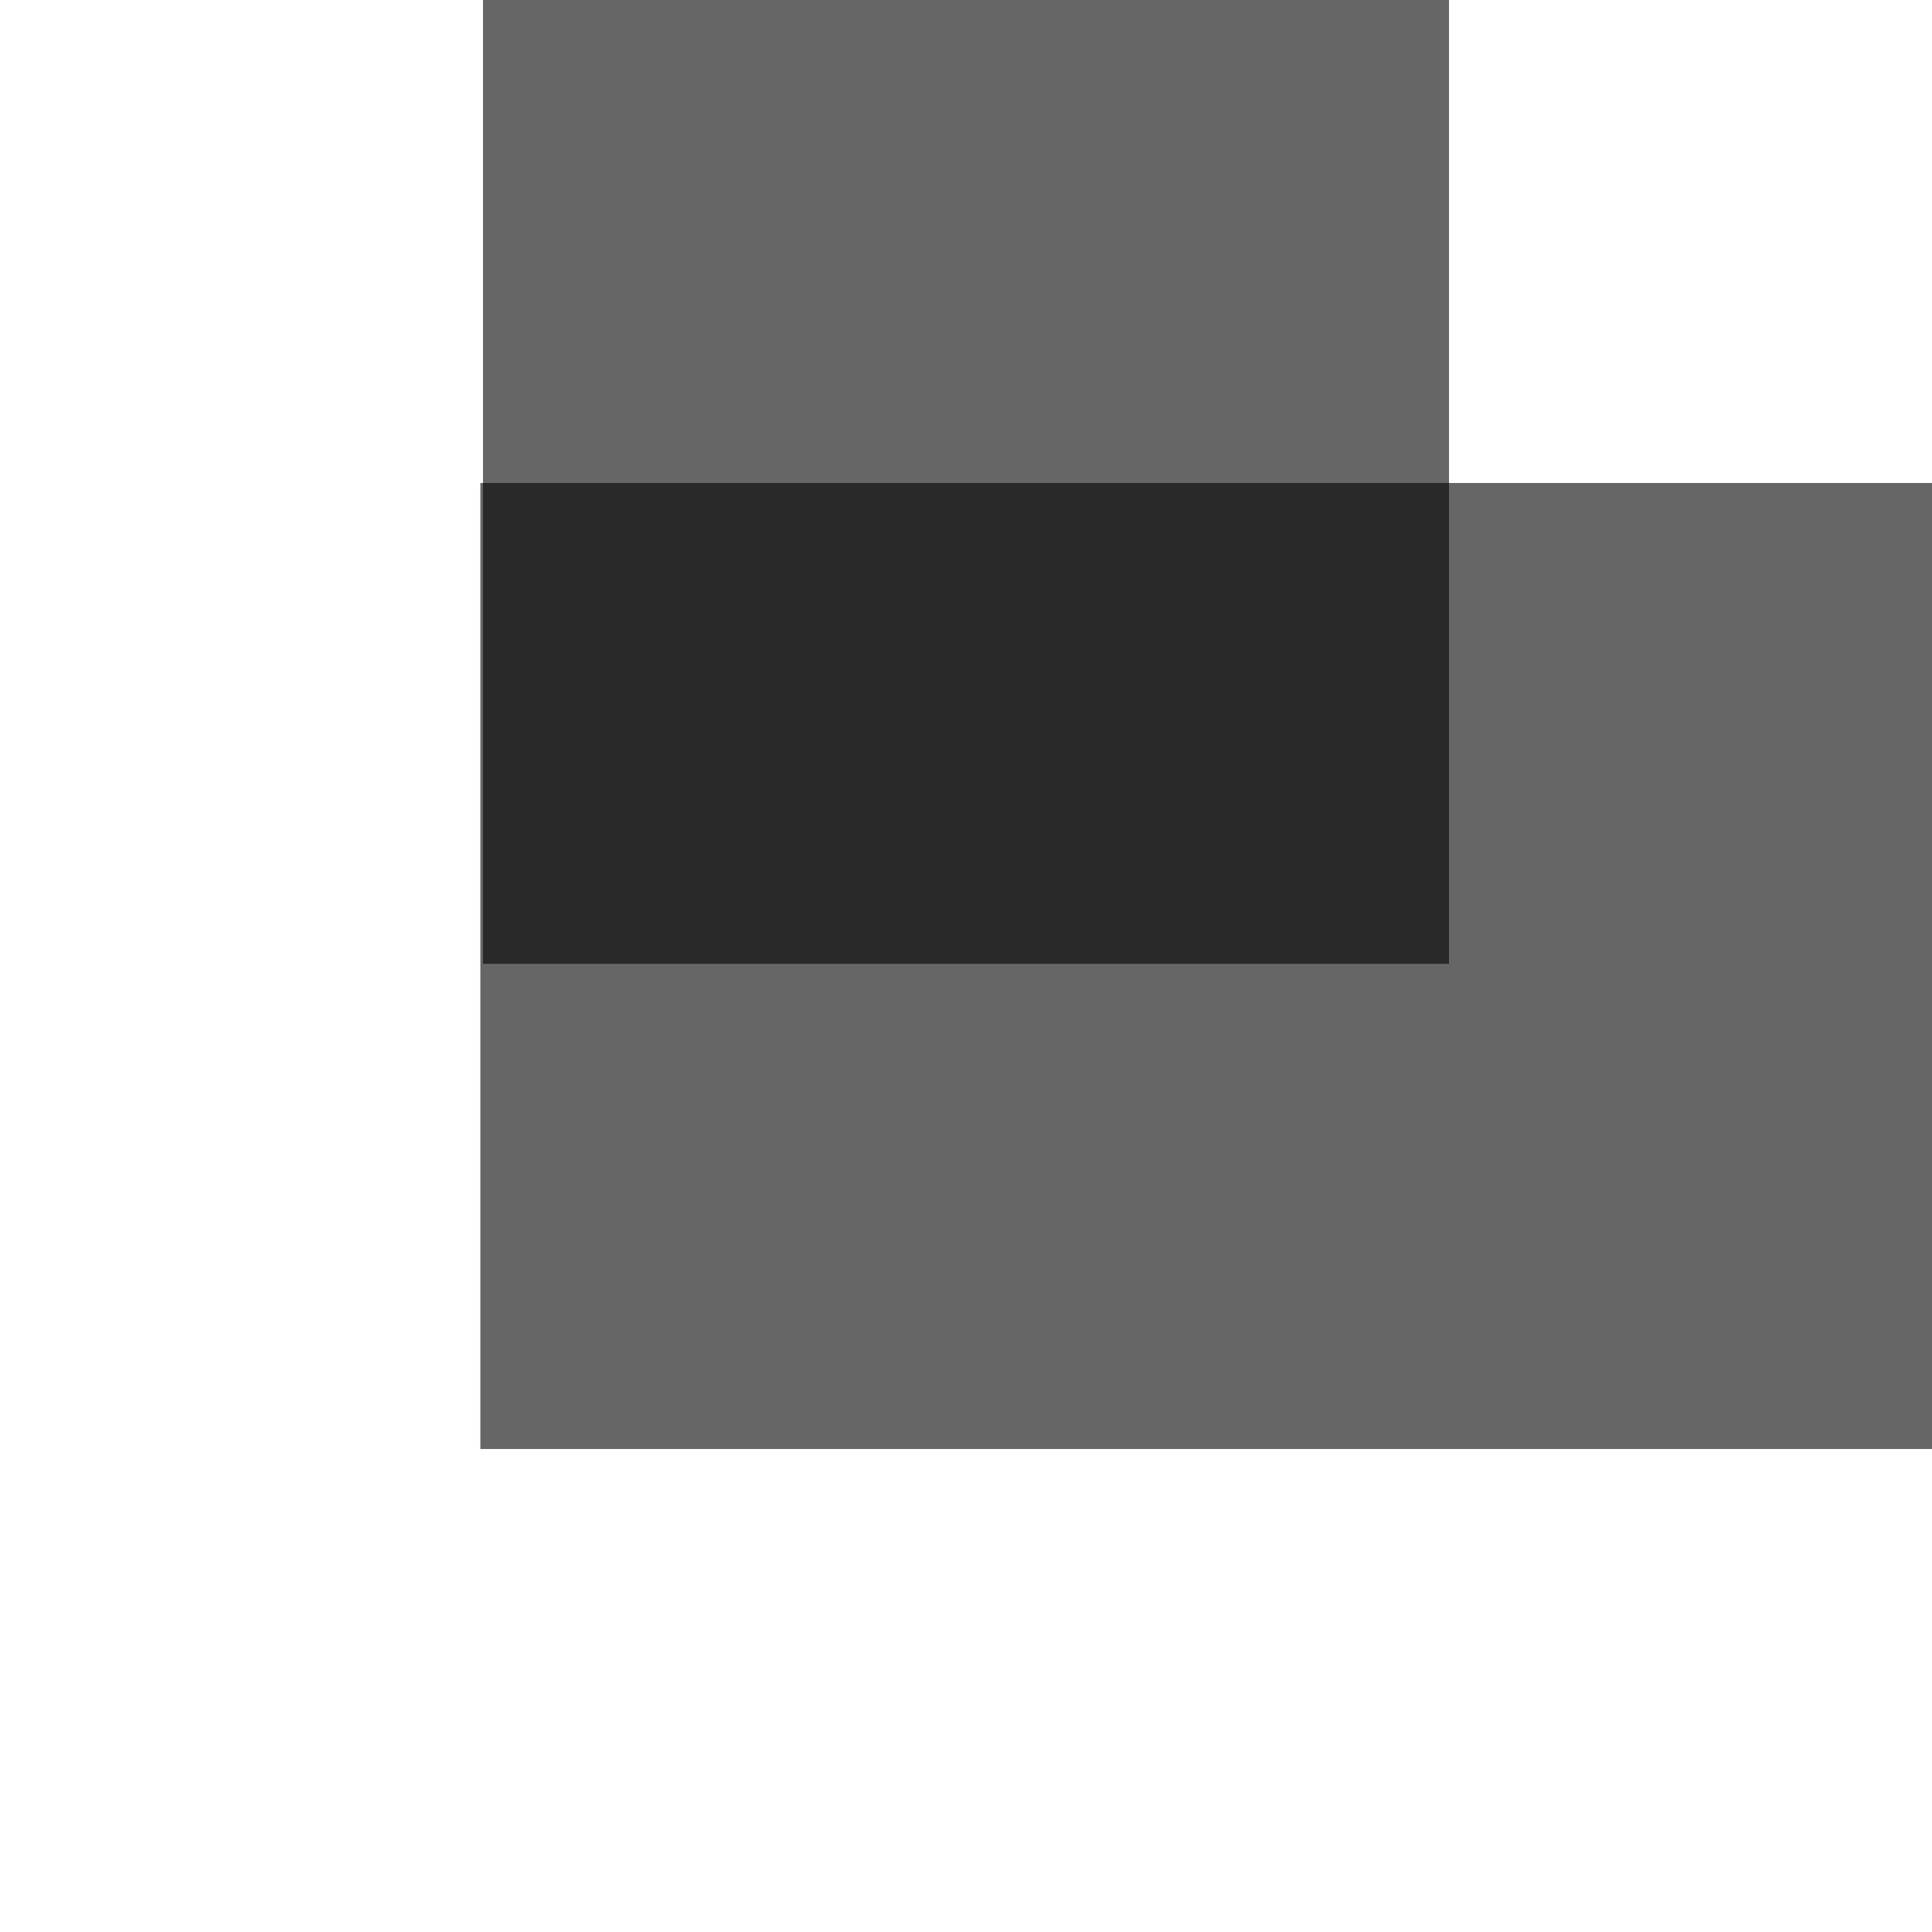 <?xml version="1.0" encoding="UTF-8" standalone="no"?>
<!-- Created with Inkscape (http://www.inkscape.org/) -->

<svg
   xmlns:dc="http://purl.org/dc/elements/1.1/"
   xmlns:cc="http://creativecommons.org/ns#"
   xmlns:rdf="http://www.w3.org/1999/02/22-rdf-syntax-ns#"
   xmlns:svg="http://www.w3.org/2000/svg"
   xmlns="http://www.w3.org/2000/svg"
   xmlns:sodipodi="http://sodipodi.sourceforge.net/DTD/sodipodi-0.dtd"
   xmlns:inkscape="http://www.inkscape.org/namespaces/inkscape"
   width="512"
   height="512"
   id="svg2"
   version="1.1"
   inkscape:version="0.48.4 r9939"
   sodipodi:docname="corner.svg"
   inkscape:export-filename="/home/kristofer/git/Sammidysam/7dRTS/img/wall/straight.png"
   inkscape:export-xdpi="90"
   inkscape:export-ydpi="90">
  <defs
     id="defs4">
    <filter
       id="filter3025"
       x="-0.15"
       width="1.3"
       y="-0.15"
       height="1.3"
       inkscape:menu-tooltip="Stone wall texture to use with not too saturated colors"
       inkscape:menu="Textures"
       inkscape:label="Stone wall"
       color-interpolation-filters="sRGB">
      <feTurbulence
         id="feTurbulence3027"
         type="turbulence"
         numOctaves="5"
         baseFrequency="0.08 0.175"
         seed="25" />
      <feColorMatrix
         id="feColorMatrix3029"
         result="result5"
         values="1 0 0 0 0 0 1 0 0 0 0 0 1 0 0 0 0 0 2 0 " />
      <feComposite
         id="feComposite3031"
         in2="result5"
         in="SourceGraphic"
         operator="in" />
      <feMorphology
         id="feMorphology3033"
         operator="dilate"
         radius="0.65"
         result="result3" />
      <feTurbulence
         id="feTurbulence3035"
         numOctaves="7"
         baseFrequency="0.05 0.09"
         type="fractalNoise"
         seed="25" />
      <feGaussianBlur
         id="feGaussianBlur3037"
         stdDeviation="2"
         result="result7" />
      <feDisplacementMap
         id="feDisplacementMap3039"
         in2="result7"
         in="result3"
         xChannelSelector="R"
         yChannelSelector="G"
         scale="5"
         result="result4" />
      <feFlood
         id="feFlood3041"
         flood-opacity="1"
         flood-color="rgb(255,255,255)"
         result="result8" />
      <feComposite
         id="feComposite3043"
         in2="result4"
         k3="0.7"
         k1="0.7"
         result="result2"
         operator="arithmetic" />
      <feComposite
         id="feComposite3045"
         in2="SourceAlpha"
         k2="1"
         in="result2"
         operator="arithmetic"
         k1="1"
         result="result6" />
      <feBlend
         id="feBlend3047"
         in2="result6"
         mode="multiply"
         in="result6" />
    </filter>
    <filter
       id="filter3025-8"
       x="-0.15"
       width="1.3"
       y="-0.15"
       height="1.3"
       inkscape:menu-tooltip="Stone wall texture to use with not too saturated colors"
       inkscape:menu="Textures"
       inkscape:label="Stone wall"
       color-interpolation-filters="sRGB">
      <feTurbulence
         id="feTurbulence3027-7"
         type="turbulence"
         numOctaves="5"
         baseFrequency="0.08 0.175"
         seed="25" />
      <feColorMatrix
         id="feColorMatrix3029-8"
         result="result5"
         values="1 0 0 0 0 0 1 0 0 0 0 0 1 0 0 0 0 0 2 0 " />
      <feComposite
         id="feComposite3031-5"
         in2="result5"
         in="SourceGraphic"
         operator="in" />
      <feMorphology
         id="feMorphology3033-9"
         operator="dilate"
         radius="0.65"
         result="result3" />
      <feTurbulence
         id="feTurbulence3035-3"
         numOctaves="7"
         baseFrequency="0.05 0.09"
         type="fractalNoise"
         seed="25" />
      <feGaussianBlur
         id="feGaussianBlur3037-1"
         stdDeviation="2"
         result="result7" />
      <feDisplacementMap
         id="feDisplacementMap3039-5"
         in2="result7"
         in="result3"
         xChannelSelector="R"
         yChannelSelector="G"
         scale="5"
         result="result4" />
      <feFlood
         id="feFlood3041-8"
         flood-opacity="1"
         flood-color="rgb(255,255,255)"
         result="result8" />
      <feComposite
         k4="0"
         k2="0"
         id="feComposite3043-0"
         in2="result4"
         k3="0.7"
         k1="0.7"
         result="result2"
         operator="arithmetic" />
      <feComposite
         k4="0"
         k3="0"
         id="feComposite3045-3"
         in2="SourceAlpha"
         k2="1"
         in="result2"
         operator="arithmetic"
         k1="1"
         result="result6" />
      <feBlend
         id="feBlend3047-9"
         in2="result6"
         mode="multiply"
         in="result6" />
    </filter>
  </defs>
  <sodipodi:namedview
     id="base"
     pagecolor="#ffffff"
     bordercolor="#666666"
     borderopacity="1.0"
     inkscape:pageopacity="0.0"
     inkscape:pageshadow="2"
     inkscape:zoom="0.80675647"
     inkscape:cx="255.98305"
     inkscape:cy="278.17938"
     inkscape:document-units="px"
     inkscape:current-layer="layer1"
     showgrid="false"
     inkscape:window-width="958"
     inkscape:window-height="708"
     inkscape:window-x="406"
     inkscape:window-y="27"
     inkscape:window-maximized="0" />
  <g
     inkscape:label="Layer 1"
     inkscape:groupmode="layer"
     id="layer1"
     transform="translate(0,-540.362)">
    <rect
       style="fill:#666666;filter:url(#filter3025)"
       id="rect2985"
       width="512"
       height="256"
       x="127.3"
       y="668.362" />
    <rect
       style="fill:#666666;filter:url(#filter3025-8)"
       id="rect2985-6"
       width="512"
       height="256"
       x="257.166"
       y="667.779"
       transform="matrix(0,1,-1,0,1051.779,26.613)" />
  </g>
</svg>
